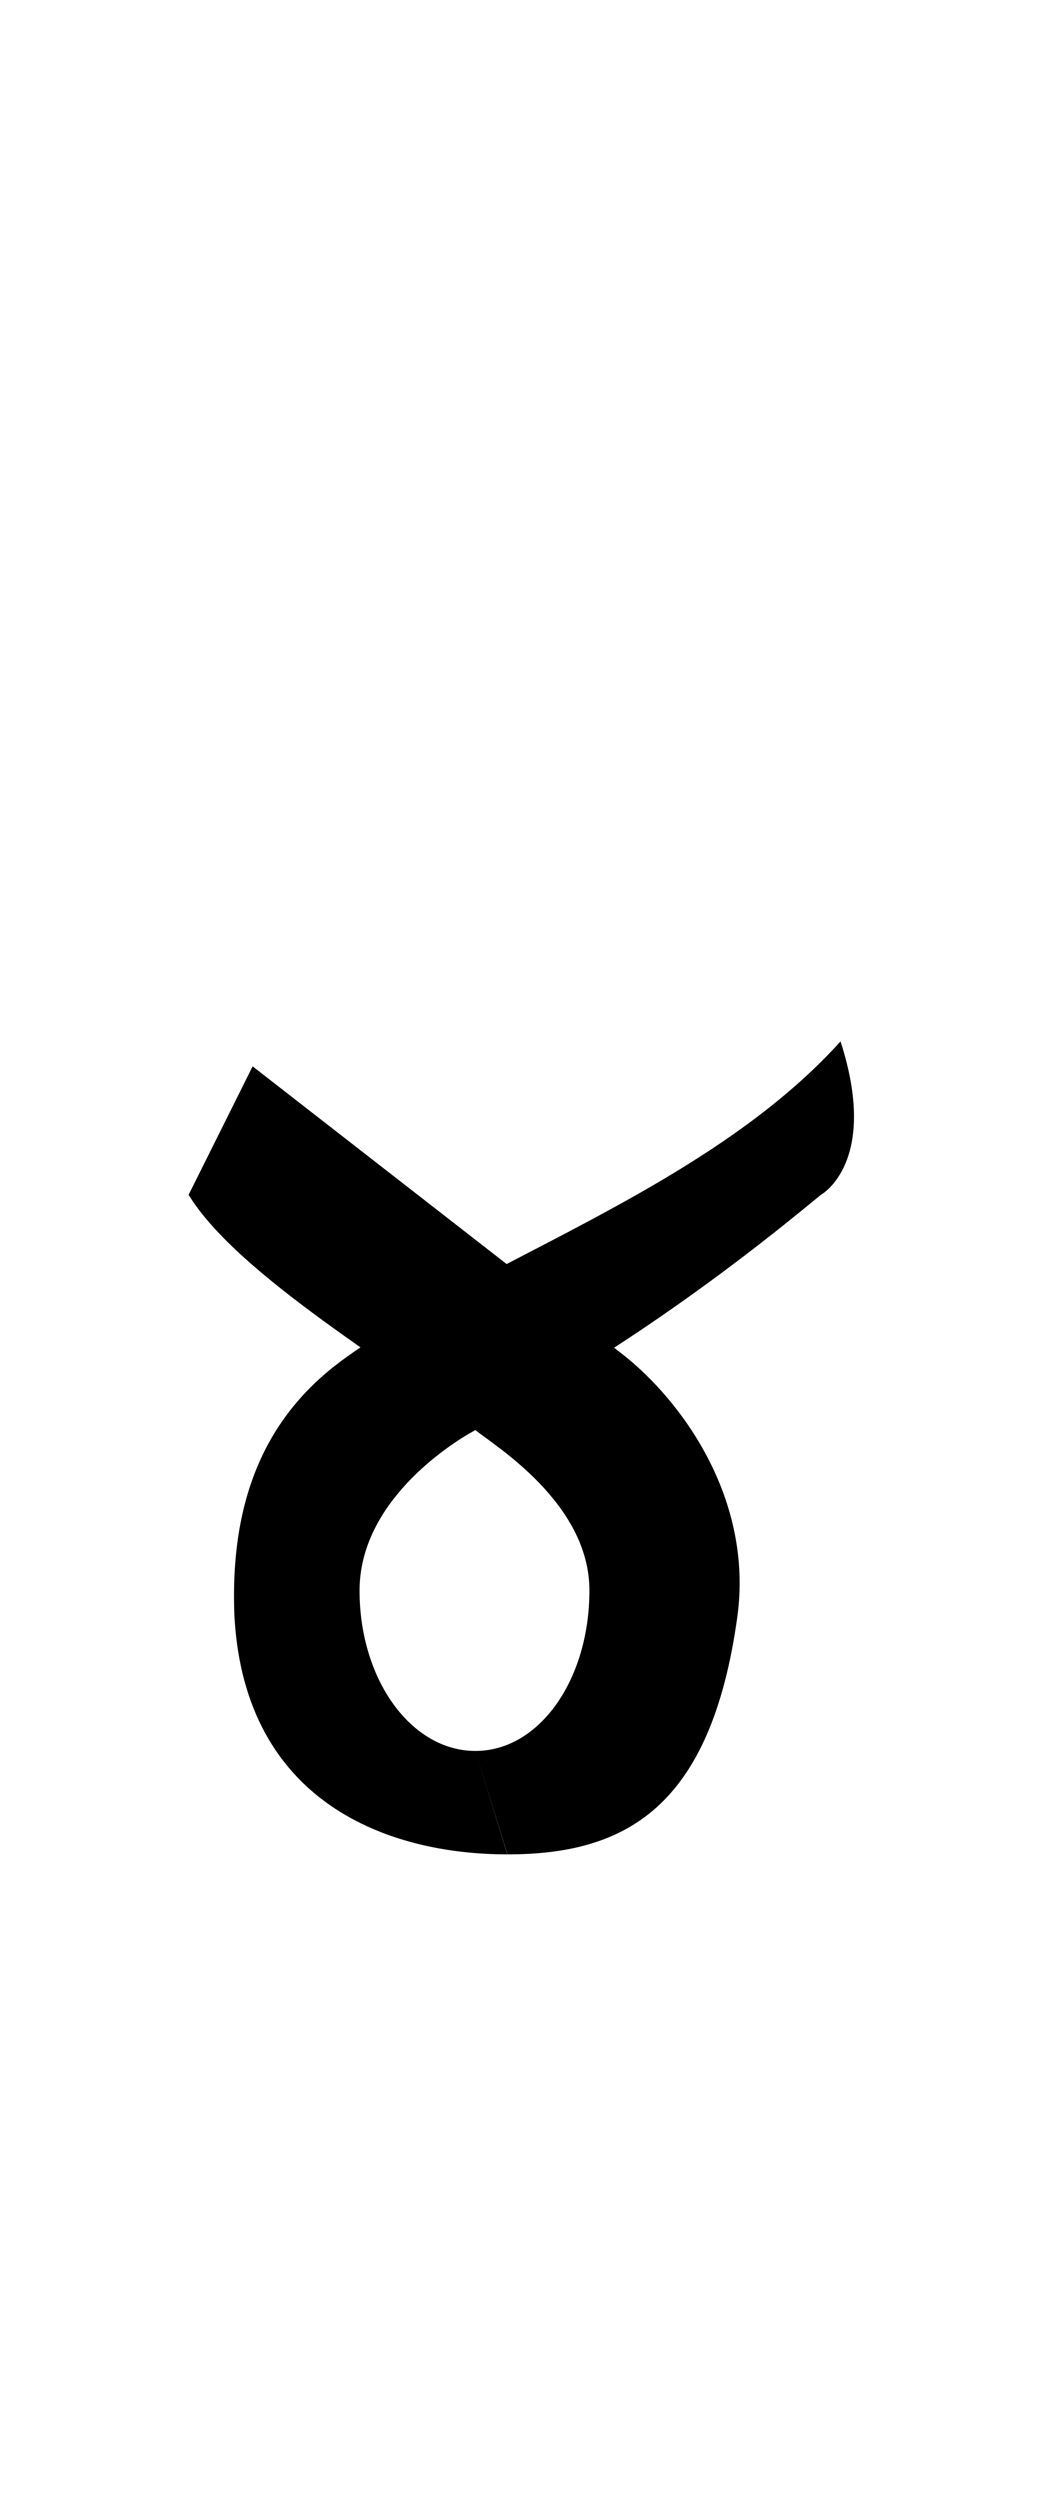 <svg width="22.151" height="53" xmlns="http://www.w3.org/2000/svg"><path d="m5.36 22.608-1.358 2.723c1.058 1.733 4.52 3.717 6.084 4.988.41.333 2.42 1.55 2.42 3.4 0 1.89-1.06 3.403-2.42 3.403l.682 2.193c2.495 0 4.313-.982 4.875-5.027.346-2.494-1.162-4.587-2.457-5.594zm12.474-.529c-2.853 3.16-7.77 4.691-10.582 6.766-1.535 1.132-2.39 2.835-2.277 5.443.227 3.93 3.259 5.027 5.79 5.027l-.679-2.193c-1.361 0-2.457-1.51-2.457-3.4 0-1.852 1.858-3.078 2.457-3.403 2.882-1.562 5.17-3.2 7.332-4.988 0 0 1.247-.681.416-3.252z"/></svg>